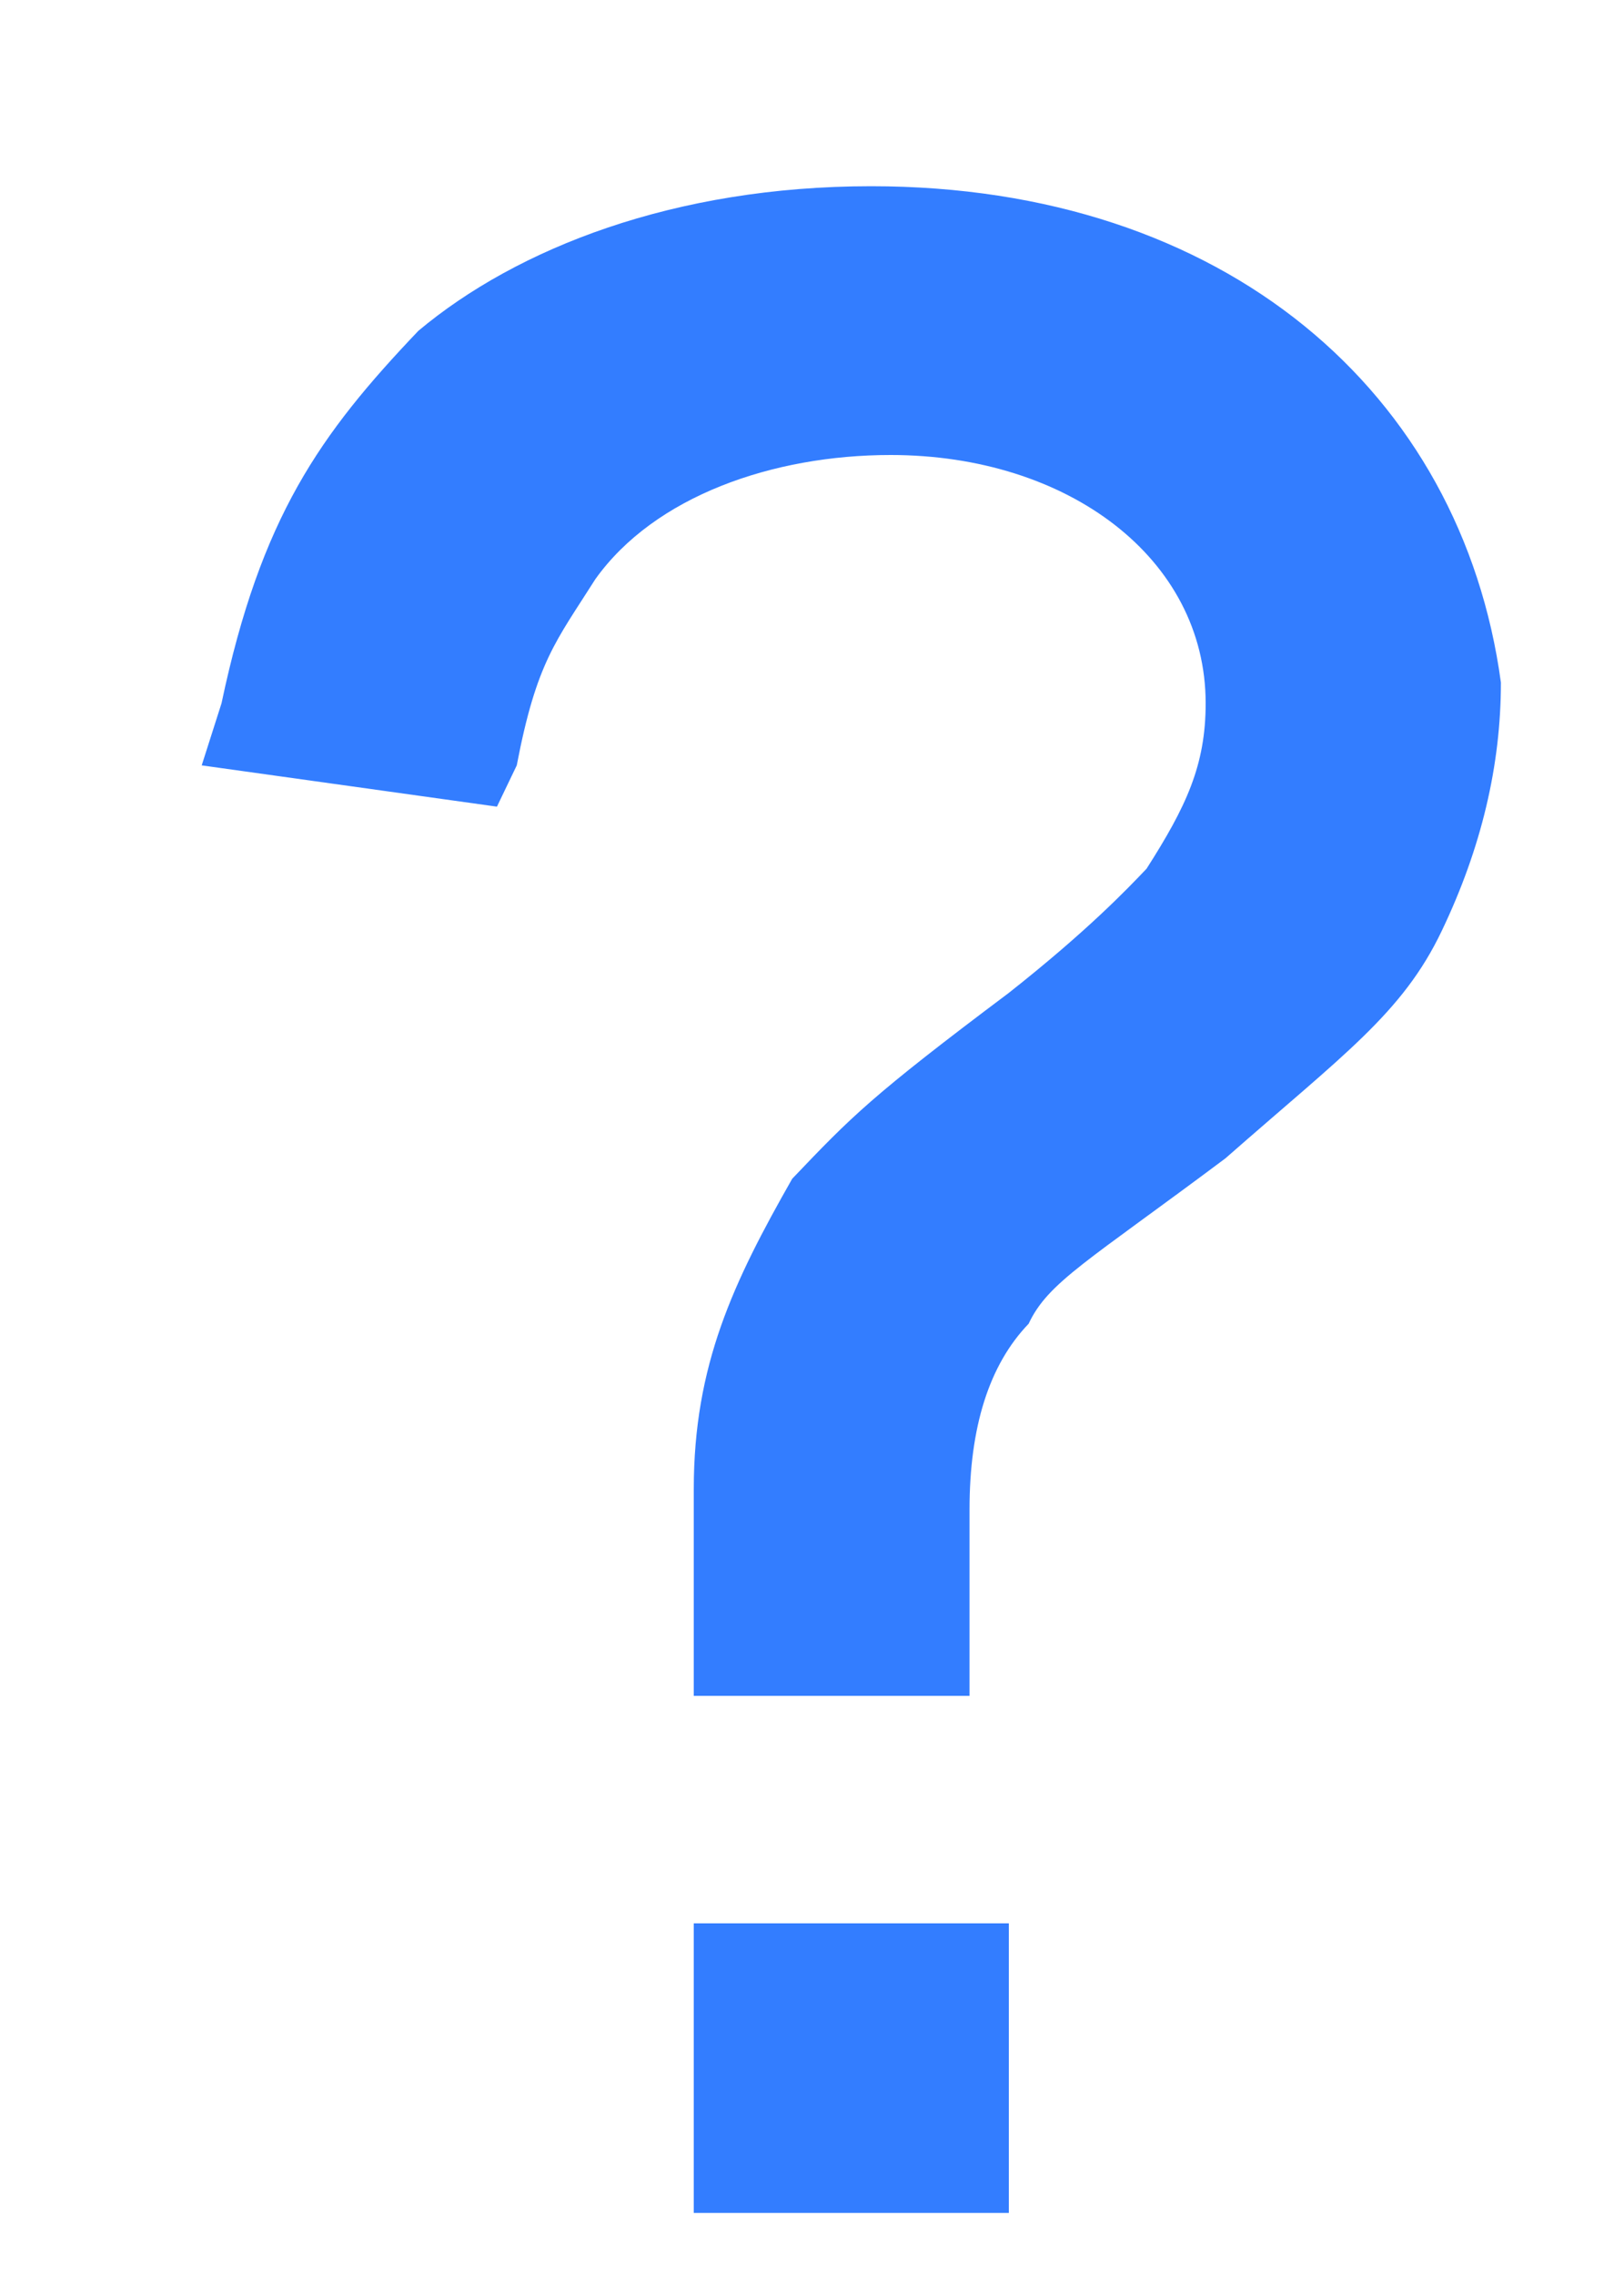 ﻿<?xml version="1.0" encoding="utf-8"?>
<svg version="1.1" xmlns:xlink="http://www.w3.org/1999/xlink" width="5px" height="7px" xmlns="http://www.w3.org/2000/svg">
  <g transform="matrix(1 0 0 1 -1060 -72 )">
    <path d="M 2.682 0.573  C 2.076 0.573  1.591 0.764  1.288 1.018  C 0.985 1.336  0.803 1.591  0.682 2.164  L 0.621 2.355  L 1.53 2.482  L 1.591 2.355  C 1.652 2.036  1.712 1.973  1.833 1.782  C 2.015 1.527  2.379 1.4  2.742 1.4  C 3.288 1.4  3.712 1.718  3.712 2.164  C 3.712 2.355  3.652 2.482  3.53 2.673  C 3.47 2.736  3.348 2.864  3.106 3.055  C 2.682 3.373  2.621 3.436  2.439 3.627  C 2.258 3.945  2.136 4.2  2.136 4.582  L 2.136 5.218  L 2.985 5.218  L 2.985 5.027  L 2.985 4.773  L 2.985 4.645  C 2.985 4.391  3.045 4.2  3.167 4.073  C 3.227 3.945  3.348 3.882  3.773 3.564  C 4.136 3.245  4.318 3.118  4.439 2.864  C 4.561 2.609  4.621 2.355  4.621 2.1  C 4.5 1.209  3.773 0.573  2.682 0.573  Z M 2.136 6.809  L 2.136 5.918  L 3.106 5.918  L 3.106 6.809  L 2.136 6.809  Z " fill-rule="nonzero" fill="#337dff" stroke="none" transform="matrix(1 0 0 1 1060 72 )" />
  </g>
</svg>